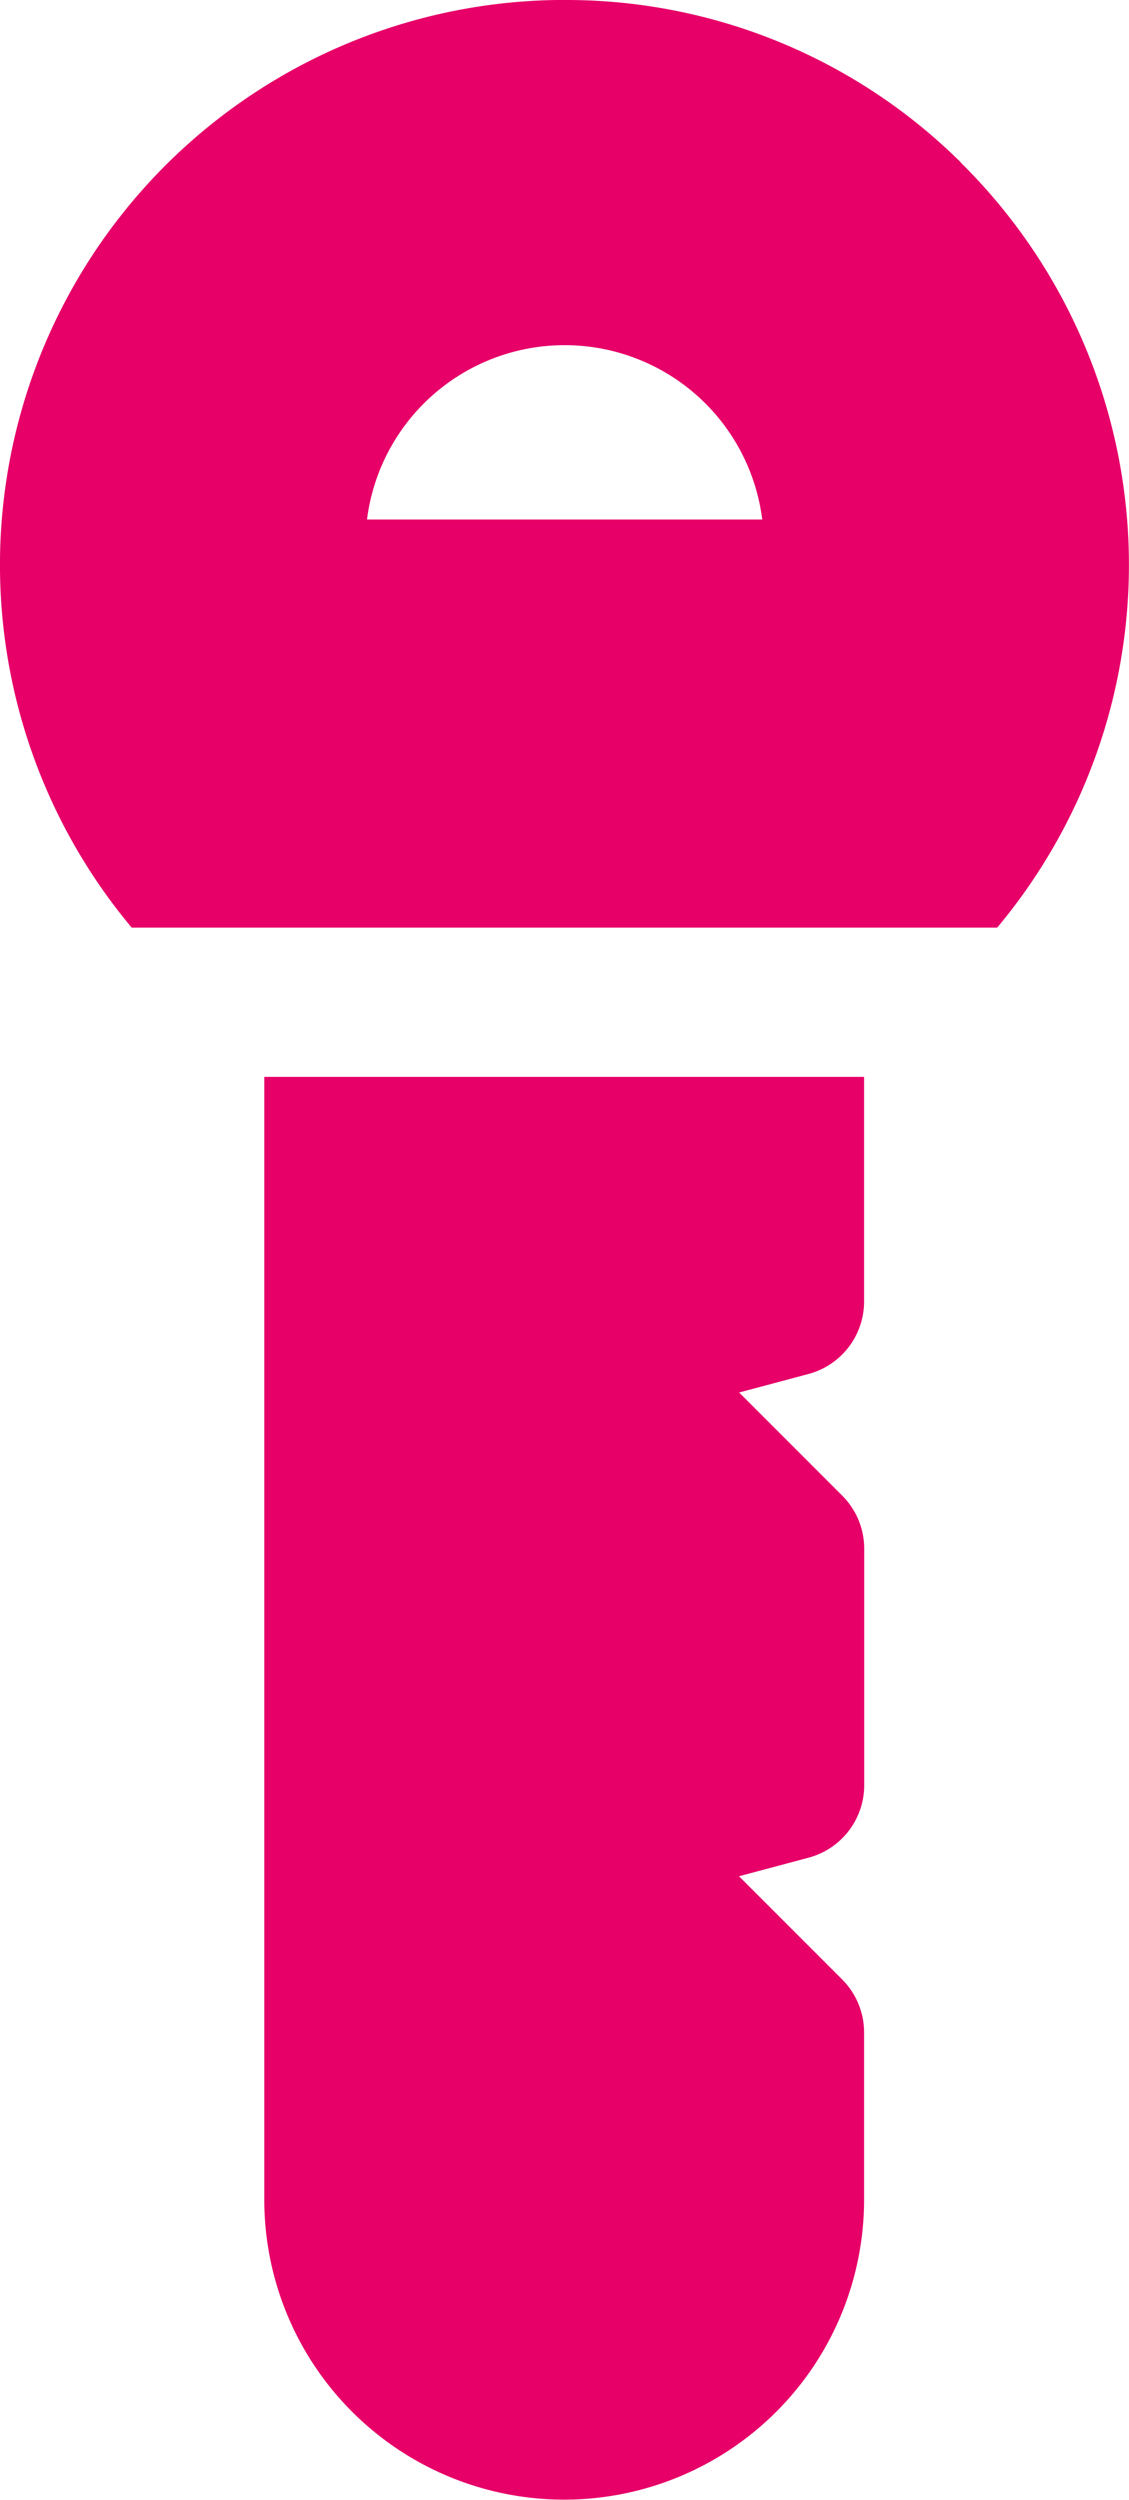 <svg xmlns="http://www.w3.org/2000/svg" viewBox="0 0 9.035 20">
  <defs>
    <style>
      .cls-1 {
        fill: #e70068;
      }
    </style>
  </defs>
  <g id="key" transform="translate(-140.358)">
    <g id="Group_332" data-name="Group 332" transform="translate(140.359)">
      <g id="Group_331" data-name="Group 331">
        <path id="Path_100" data-name="Path 100" class="cls-1" d="M148.048,1.3A4.484,4.484,0,0,0,144.877,0h-.065a4.52,4.52,0,0,0-3.4,7.421h6.926a4.521,4.521,0,0,0-.291-6.12Zm-4.753,2.856a1.594,1.594,0,0,1,3.163,0Z" transform="translate(-140.359)"/>
      </g>
    </g>
    <g id="Group_334" data-name="Group 334" transform="translate(142.478 8.62)">
      <g id="Group_333" data-name="Group 333">
        <path id="Path_101" data-name="Path 101" class="cls-1" d="M199.414,222.478v-1.8h-4.8v8.982a2.4,2.4,0,1,0,4.8,0v-1.337a.6.6,0,0,0-.175-.424l-.826-.826.558-.149a.6.6,0,0,0,.444-.579v-1.892a.6.6,0,0,0-.175-.424l-.826-.826.558-.149A.6.6,0,0,0,199.414,222.478Z" transform="translate(-194.619 -220.683)"/>
      </g>
    </g>
  </g>
</svg>
